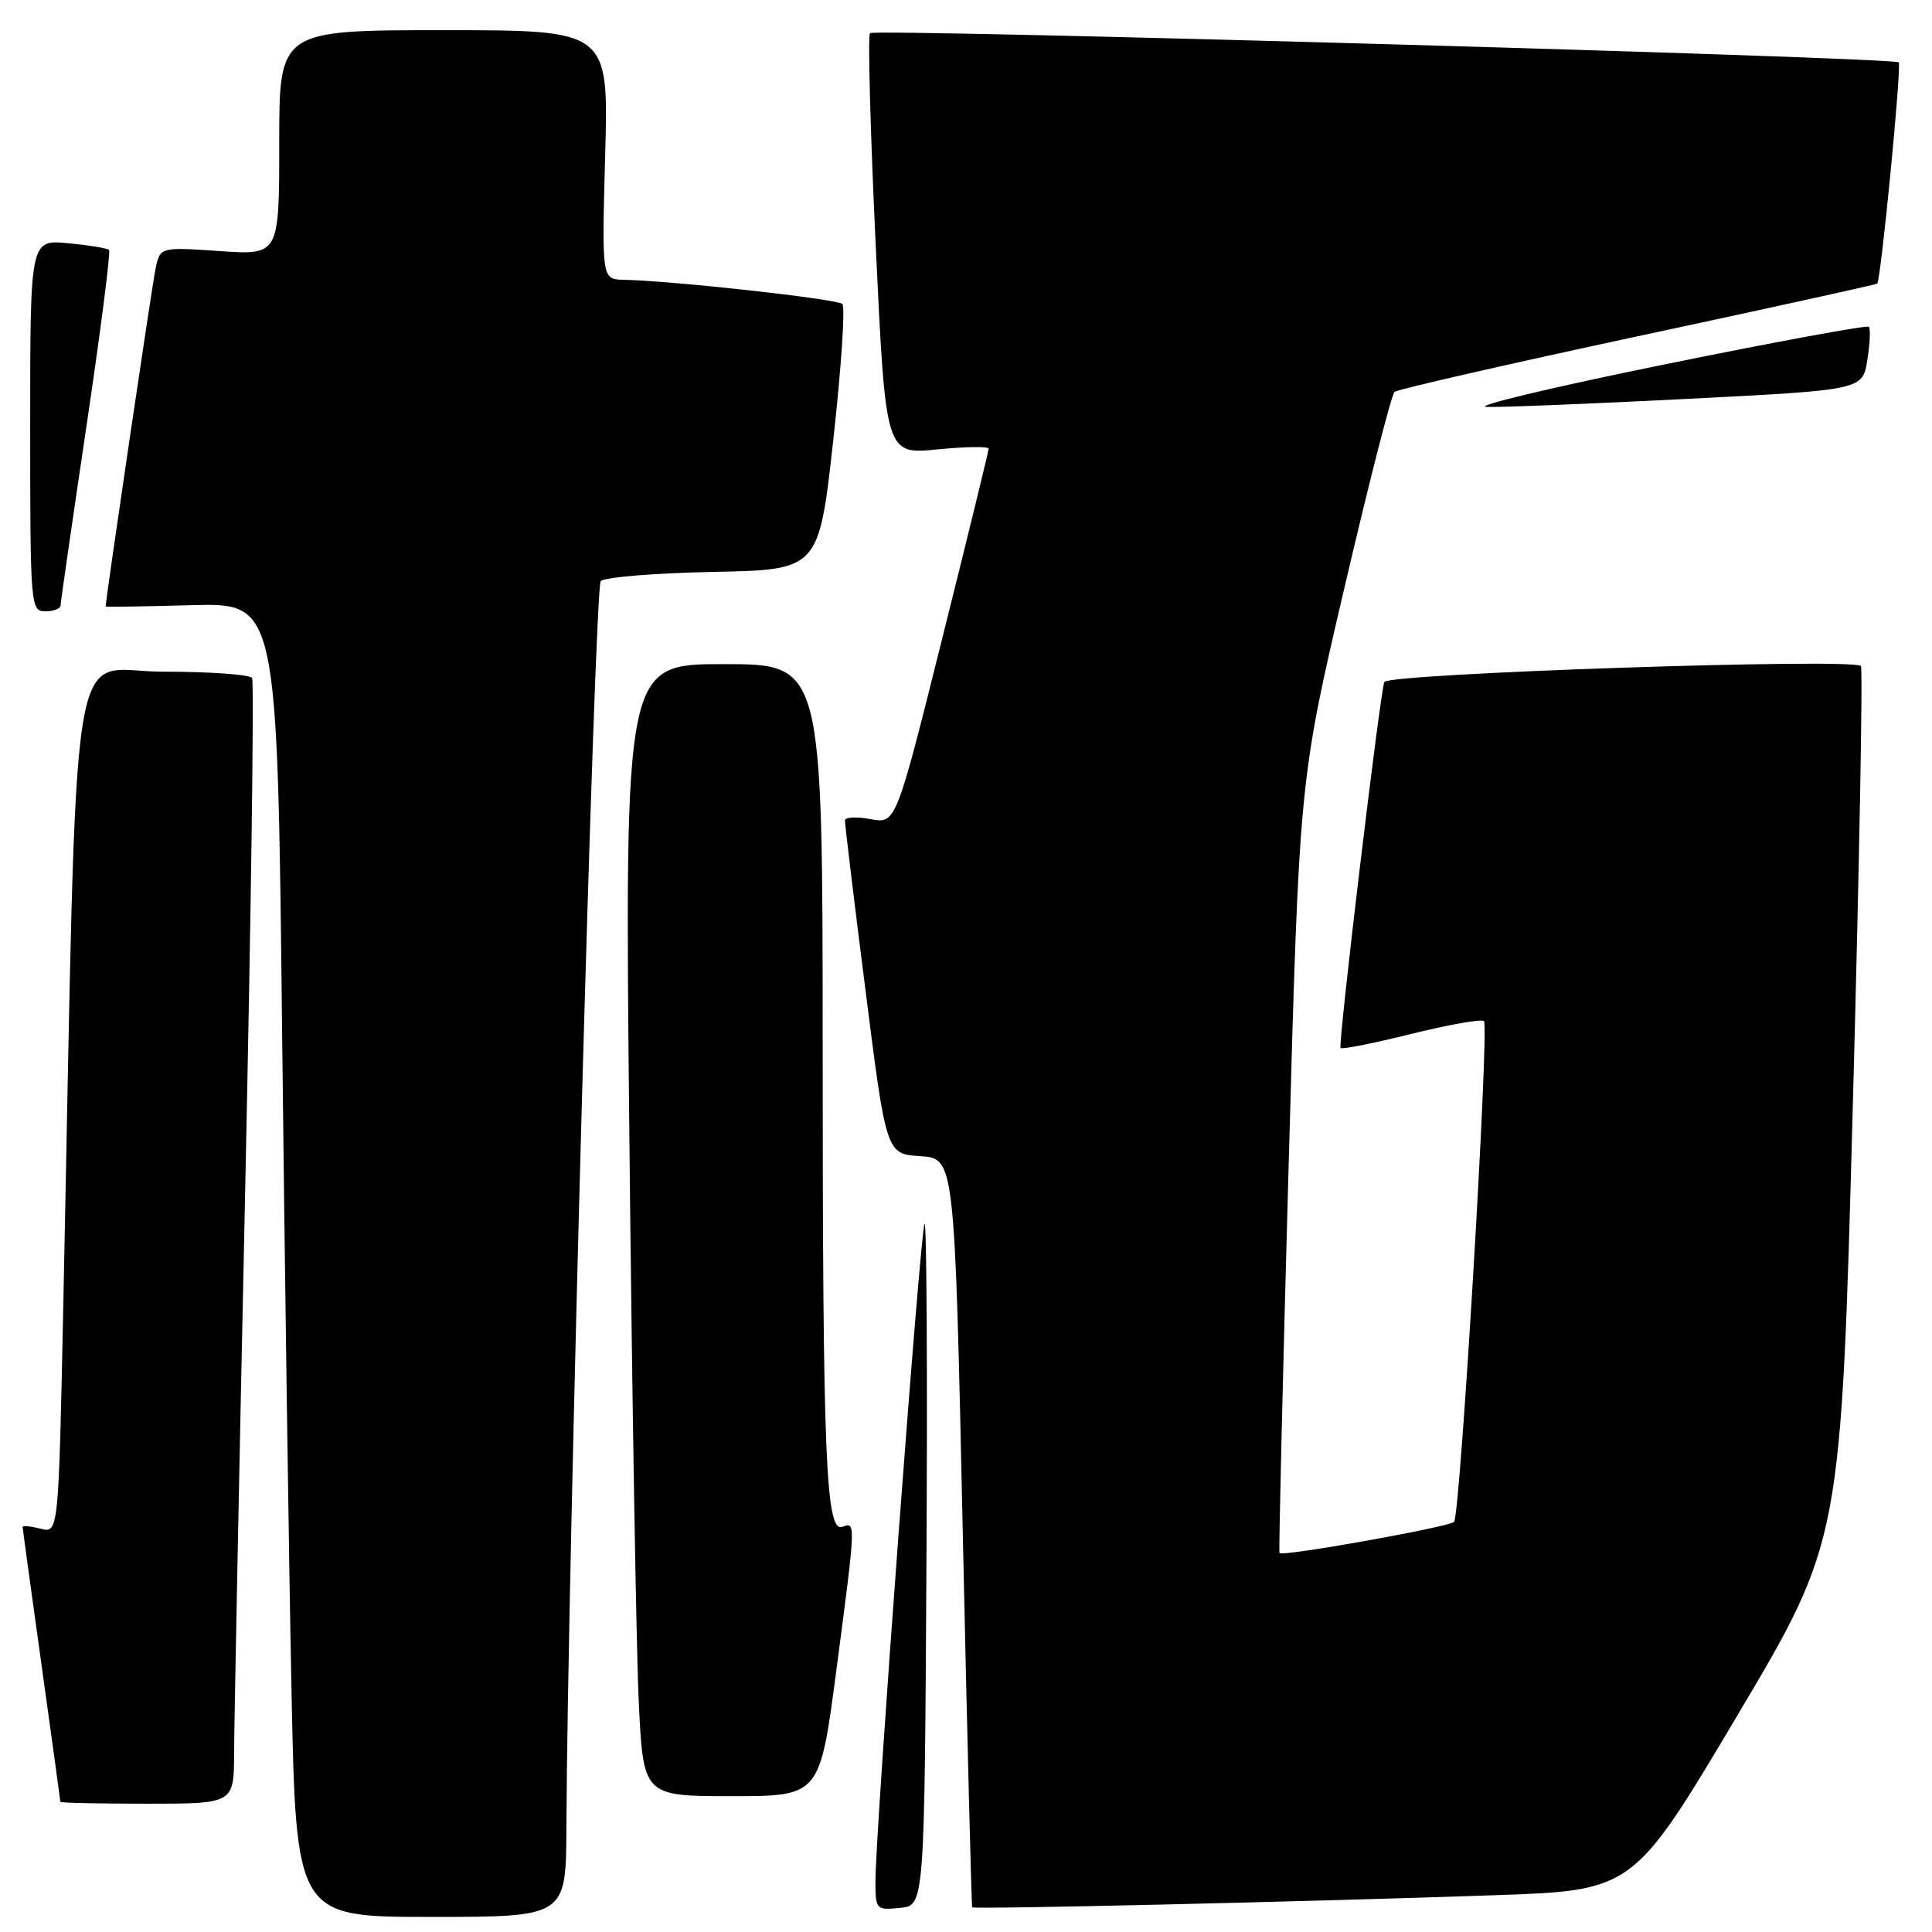 <?xml version="1.0" encoding="UTF-8" standalone="no"?>
<!DOCTYPE svg PUBLIC "-//W3C//DTD SVG 1.1//EN" "http://www.w3.org/Graphics/SVG/1.1/DTD/svg11.dtd" >
<svg xmlns="http://www.w3.org/2000/svg" xmlns:xlink="http://www.w3.org/1999/xlink" version="1.1" viewBox="0 0 256 256">
 <g >
 <path fill="currentColor"
d=" M 75.05 242.25 C 75.20 208.06 78.78 77.82 79.60 77.00 C 80.12 76.48 86.83 75.93 94.52 75.78 C 108.50 75.50 108.50 75.50 110.42 58.25 C 111.47 48.77 112.01 40.68 111.62 40.28 C 110.96 39.62 89.32 37.22 82.62 37.07 C 79.74 37.00 79.74 37.00 80.19 20.50 C 80.64 4.00 80.64 4.00 58.82 4.00 C 37.00 4.00 37.00 4.00 37.00 18.91 C 37.00 33.81 37.00 33.81 29.11 33.27 C 21.22 32.73 21.22 32.73 20.61 35.61 C 20.16 37.70 14.01 79.36 14.00 80.37 C 14.00 80.44 19.12 80.36 25.38 80.19 C 36.76 79.88 36.76 79.88 37.38 136.69 C 37.73 167.94 38.28 207.11 38.62 223.75 C 39.23 254.00 39.23 254.00 57.11 254.00 C 75.00 254.00 75.00 254.00 75.05 242.25 Z  M 122.76 207.07 C 122.90 182.09 122.79 161.88 122.51 162.16 C 121.97 162.70 116.00 242.61 116.00 249.29 C 116.00 253.02 116.09 253.12 119.25 252.81 C 122.50 252.50 122.50 252.50 122.76 207.07 Z  M 197.96 251.13 C 216.42 250.50 216.42 250.50 230.19 227.34 C 243.95 204.17 243.95 204.17 245.51 146.46 C 246.37 114.71 246.85 88.52 246.58 88.25 C 245.50 87.17 183.85 89.24 183.43 90.37 C 182.83 91.98 177.28 138.42 177.63 138.87 C 177.78 139.08 182.00 138.24 187.00 137.00 C 192.00 135.76 196.33 135.00 196.63 135.30 C 197.36 136.03 193.49 200.84 192.67 201.66 C 191.99 202.34 169.90 206.29 169.54 205.79 C 169.42 205.63 169.97 182.55 170.75 154.50 C 172.16 103.50 172.16 103.50 178.11 78.02 C 181.38 64.01 184.38 52.27 184.78 51.93 C 185.18 51.59 199.68 48.27 217.00 44.56 C 234.32 40.85 248.61 37.71 248.74 37.58 C 249.23 37.11 252.00 8.66 251.59 8.26 C 250.94 7.60 115.90 3.77 115.28 4.39 C 114.98 4.69 115.32 17.38 116.04 32.58 C 117.35 60.22 117.35 60.22 124.18 59.55 C 127.93 59.18 131.00 59.14 131.00 59.45 C 131.00 59.77 128.23 71.08 124.85 84.60 C 118.71 109.17 118.71 109.17 115.35 108.54 C 113.51 108.19 111.98 108.27 111.96 108.70 C 111.94 109.14 113.16 119.27 114.68 131.20 C 117.43 152.91 117.43 152.91 121.96 153.20 C 126.50 153.50 126.50 153.50 127.57 203.00 C 128.16 230.23 128.73 252.60 128.82 252.73 C 129.04 253.01 172.46 252.01 197.96 251.13 Z  M 31.02 232.25 C 31.03 228.54 31.69 195.17 32.48 158.09 C 33.27 121.02 33.69 90.30 33.40 89.84 C 33.12 89.38 27.79 89.00 21.56 89.00 C 8.89 89.00 10.31 79.97 8.39 172.83 C 7.76 203.16 7.76 203.16 5.38 202.56 C 4.07 202.23 3.00 202.12 3.00 202.32 C 3.00 202.52 4.12 210.74 5.50 220.59 C 6.87 230.44 8.00 238.61 8.00 238.75 C 8.00 238.89 13.18 239.00 19.50 239.00 C 31.00 239.00 31.00 239.00 31.02 232.25 Z  M 110.83 221.25 C 113.41 201.67 113.41 201.63 111.64 202.31 C 109.42 203.16 109.01 193.46 109.01 138.75 C 109.00 88.00 109.00 88.00 95.88 88.00 C 82.76 88.00 82.76 88.00 83.39 150.25 C 83.74 184.49 84.30 218.24 84.63 225.25 C 85.22 238.00 85.22 238.00 96.92 238.00 C 108.63 238.00 108.63 238.00 110.83 221.25 Z  M 8.02 80.25 C 8.03 79.84 9.57 69.16 11.45 56.51 C 13.33 43.87 14.68 33.34 14.45 33.12 C 14.23 32.89 11.78 32.49 9.02 32.23 C 4.00 31.75 4.00 31.75 4.00 56.37 C 4.00 80.33 4.05 81.00 6.00 81.00 C 7.10 81.00 8.01 80.66 8.02 80.25 Z  M 223.65 52.85 C 246.80 51.67 246.80 51.67 247.43 47.70 C 247.78 45.52 247.87 43.54 247.63 43.30 C 247.39 43.06 235.11 45.32 220.35 48.33 C 205.58 51.34 195.07 53.85 197.00 53.92 C 198.93 53.98 210.92 53.50 223.65 52.85 Z "/>
</g>
</svg>
